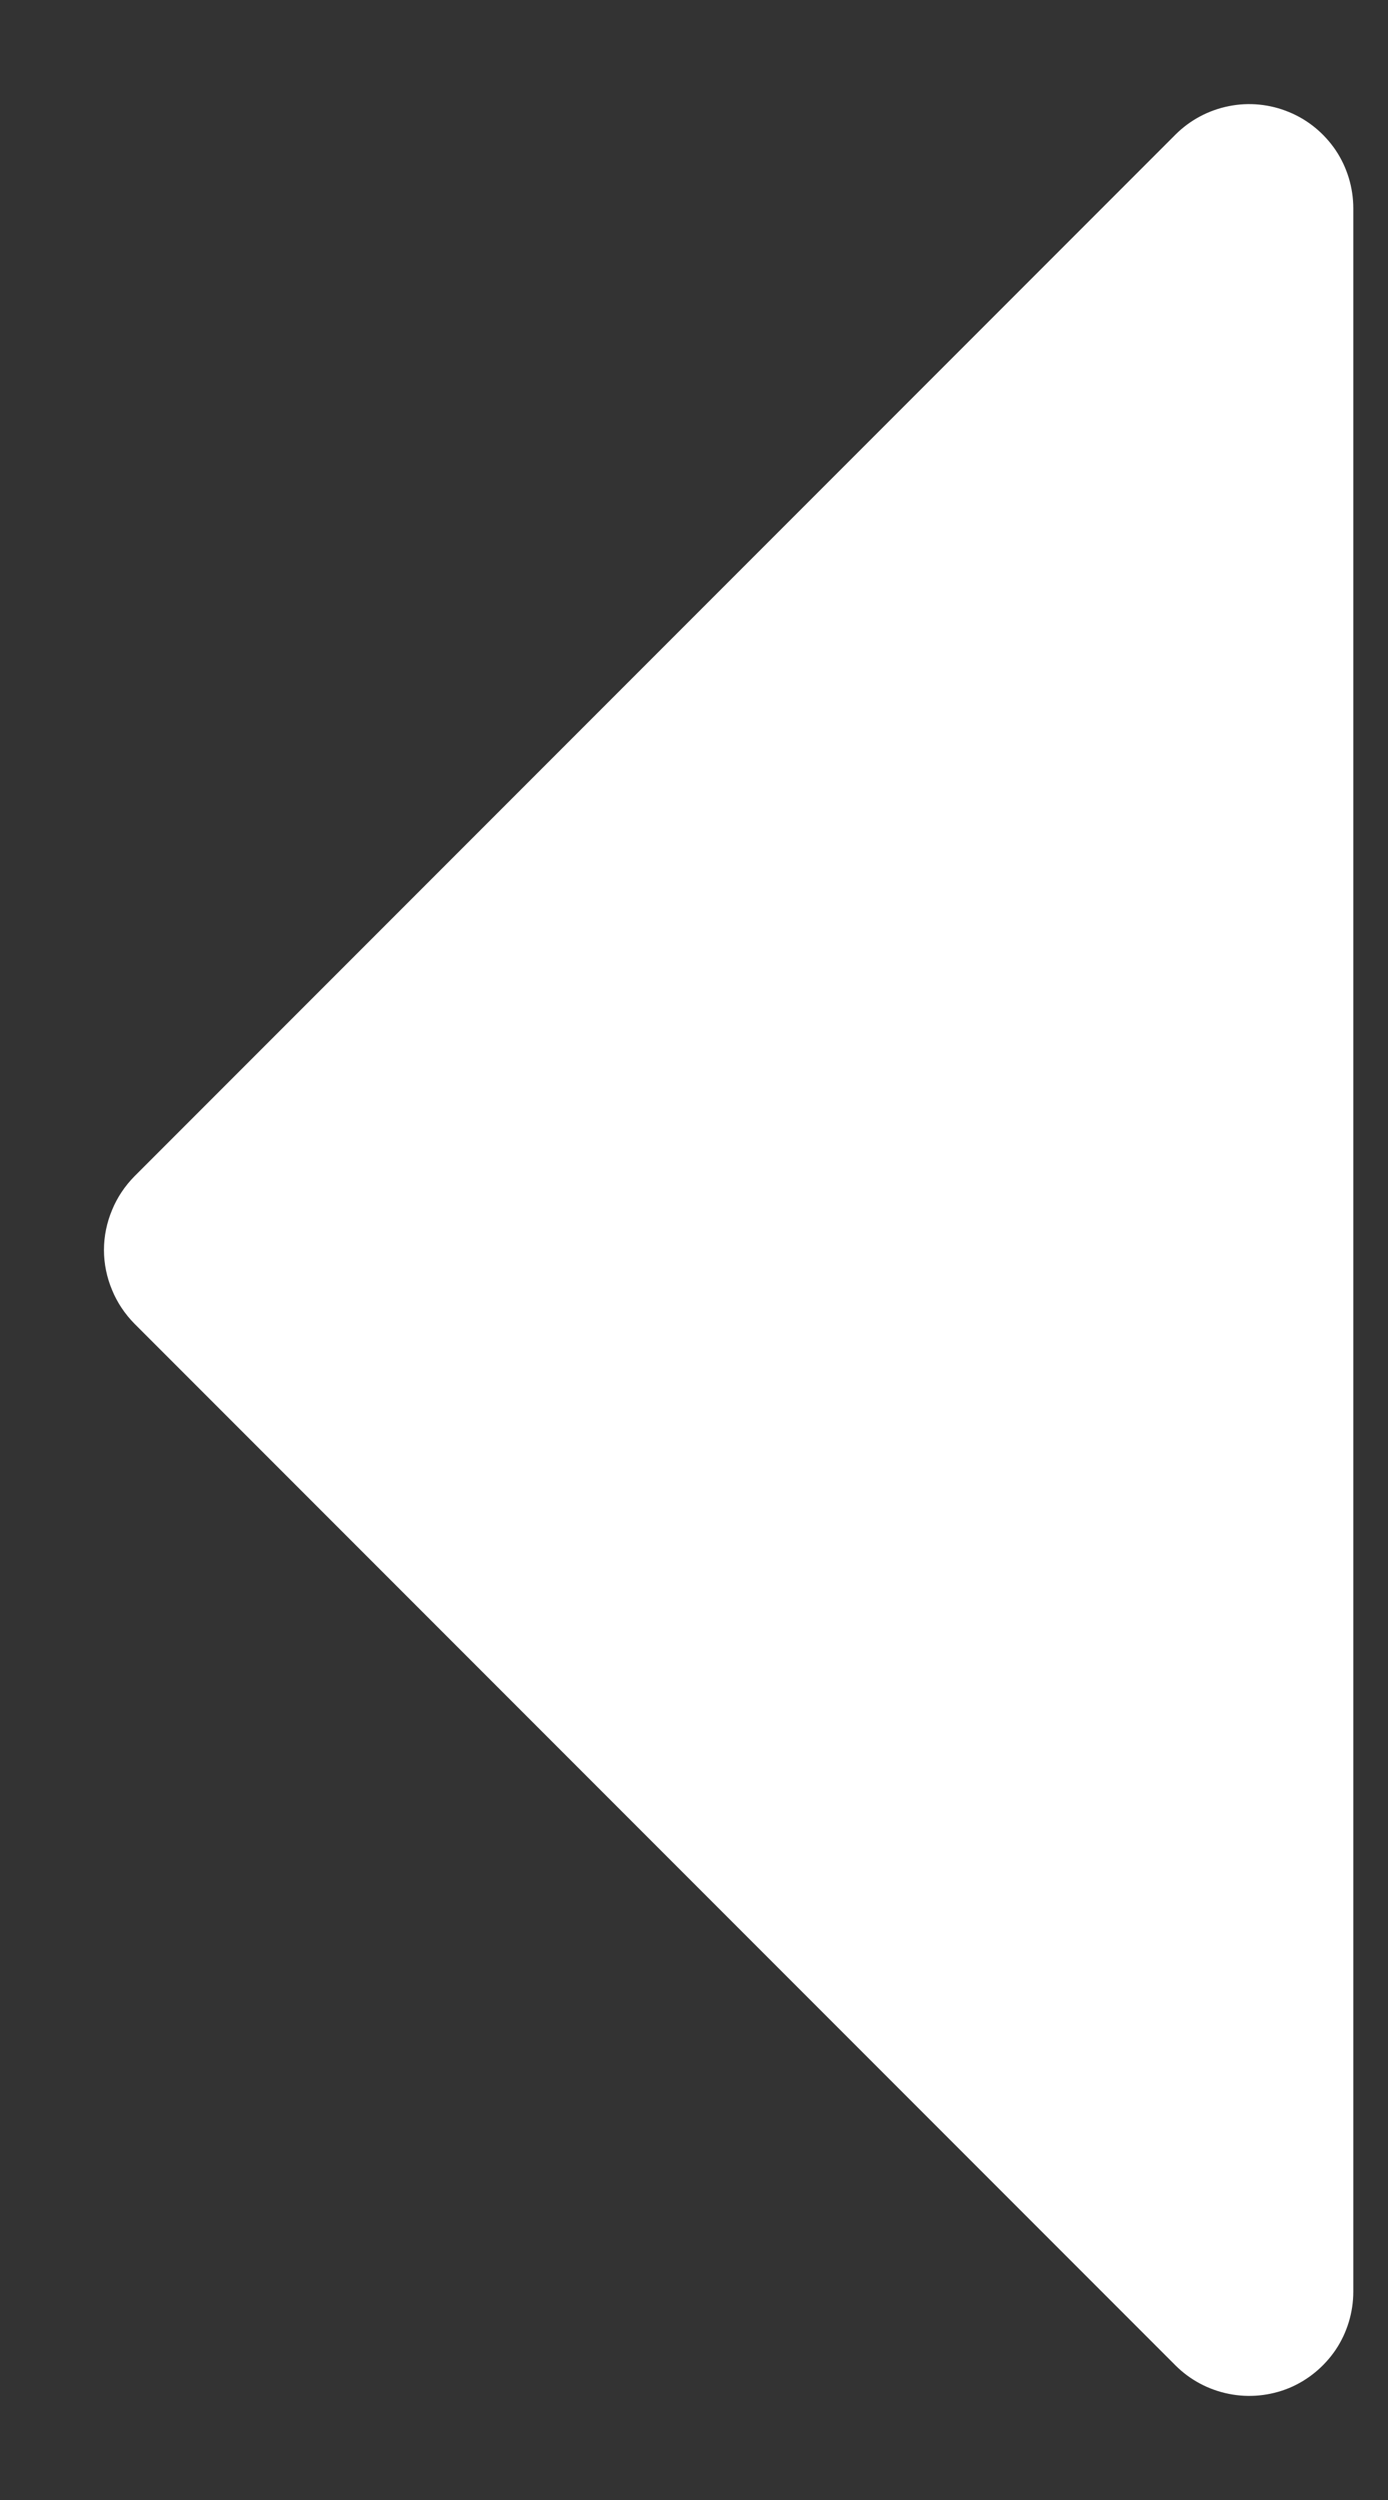 <svg width="10" height="18" viewBox="0 0 10 18" fill="none" xmlns="http://www.w3.org/2000/svg">
<rect x="0" y="0" width="10" height="18" fill="#333333" stroke="none"/>
<path d="M0.969 9.531L8.469 17.031C8.574 17.136 8.708 17.207 8.854 17.236C8.999 17.265 9.15 17.25 9.287 17.194C9.424 17.137 9.541 17.04 9.624 16.917C9.706 16.794 9.75 16.648 9.75 16.5V1.5C9.75 1.352 9.706 1.206 9.624 1.083C9.541 0.96 9.424 0.863 9.287 0.807C9.15 0.75 8.999 0.735 8.854 0.764C8.708 0.793 8.574 0.864 8.469 0.969L0.969 8.469C0.9 8.539 0.844 8.622 0.807 8.713C0.769 8.804 0.749 8.901 0.749 9C0.749 9.099 0.769 9.196 0.807 9.287C0.844 9.378 0.9 9.461 0.969 9.531Z" fill="white"/>
</svg>
